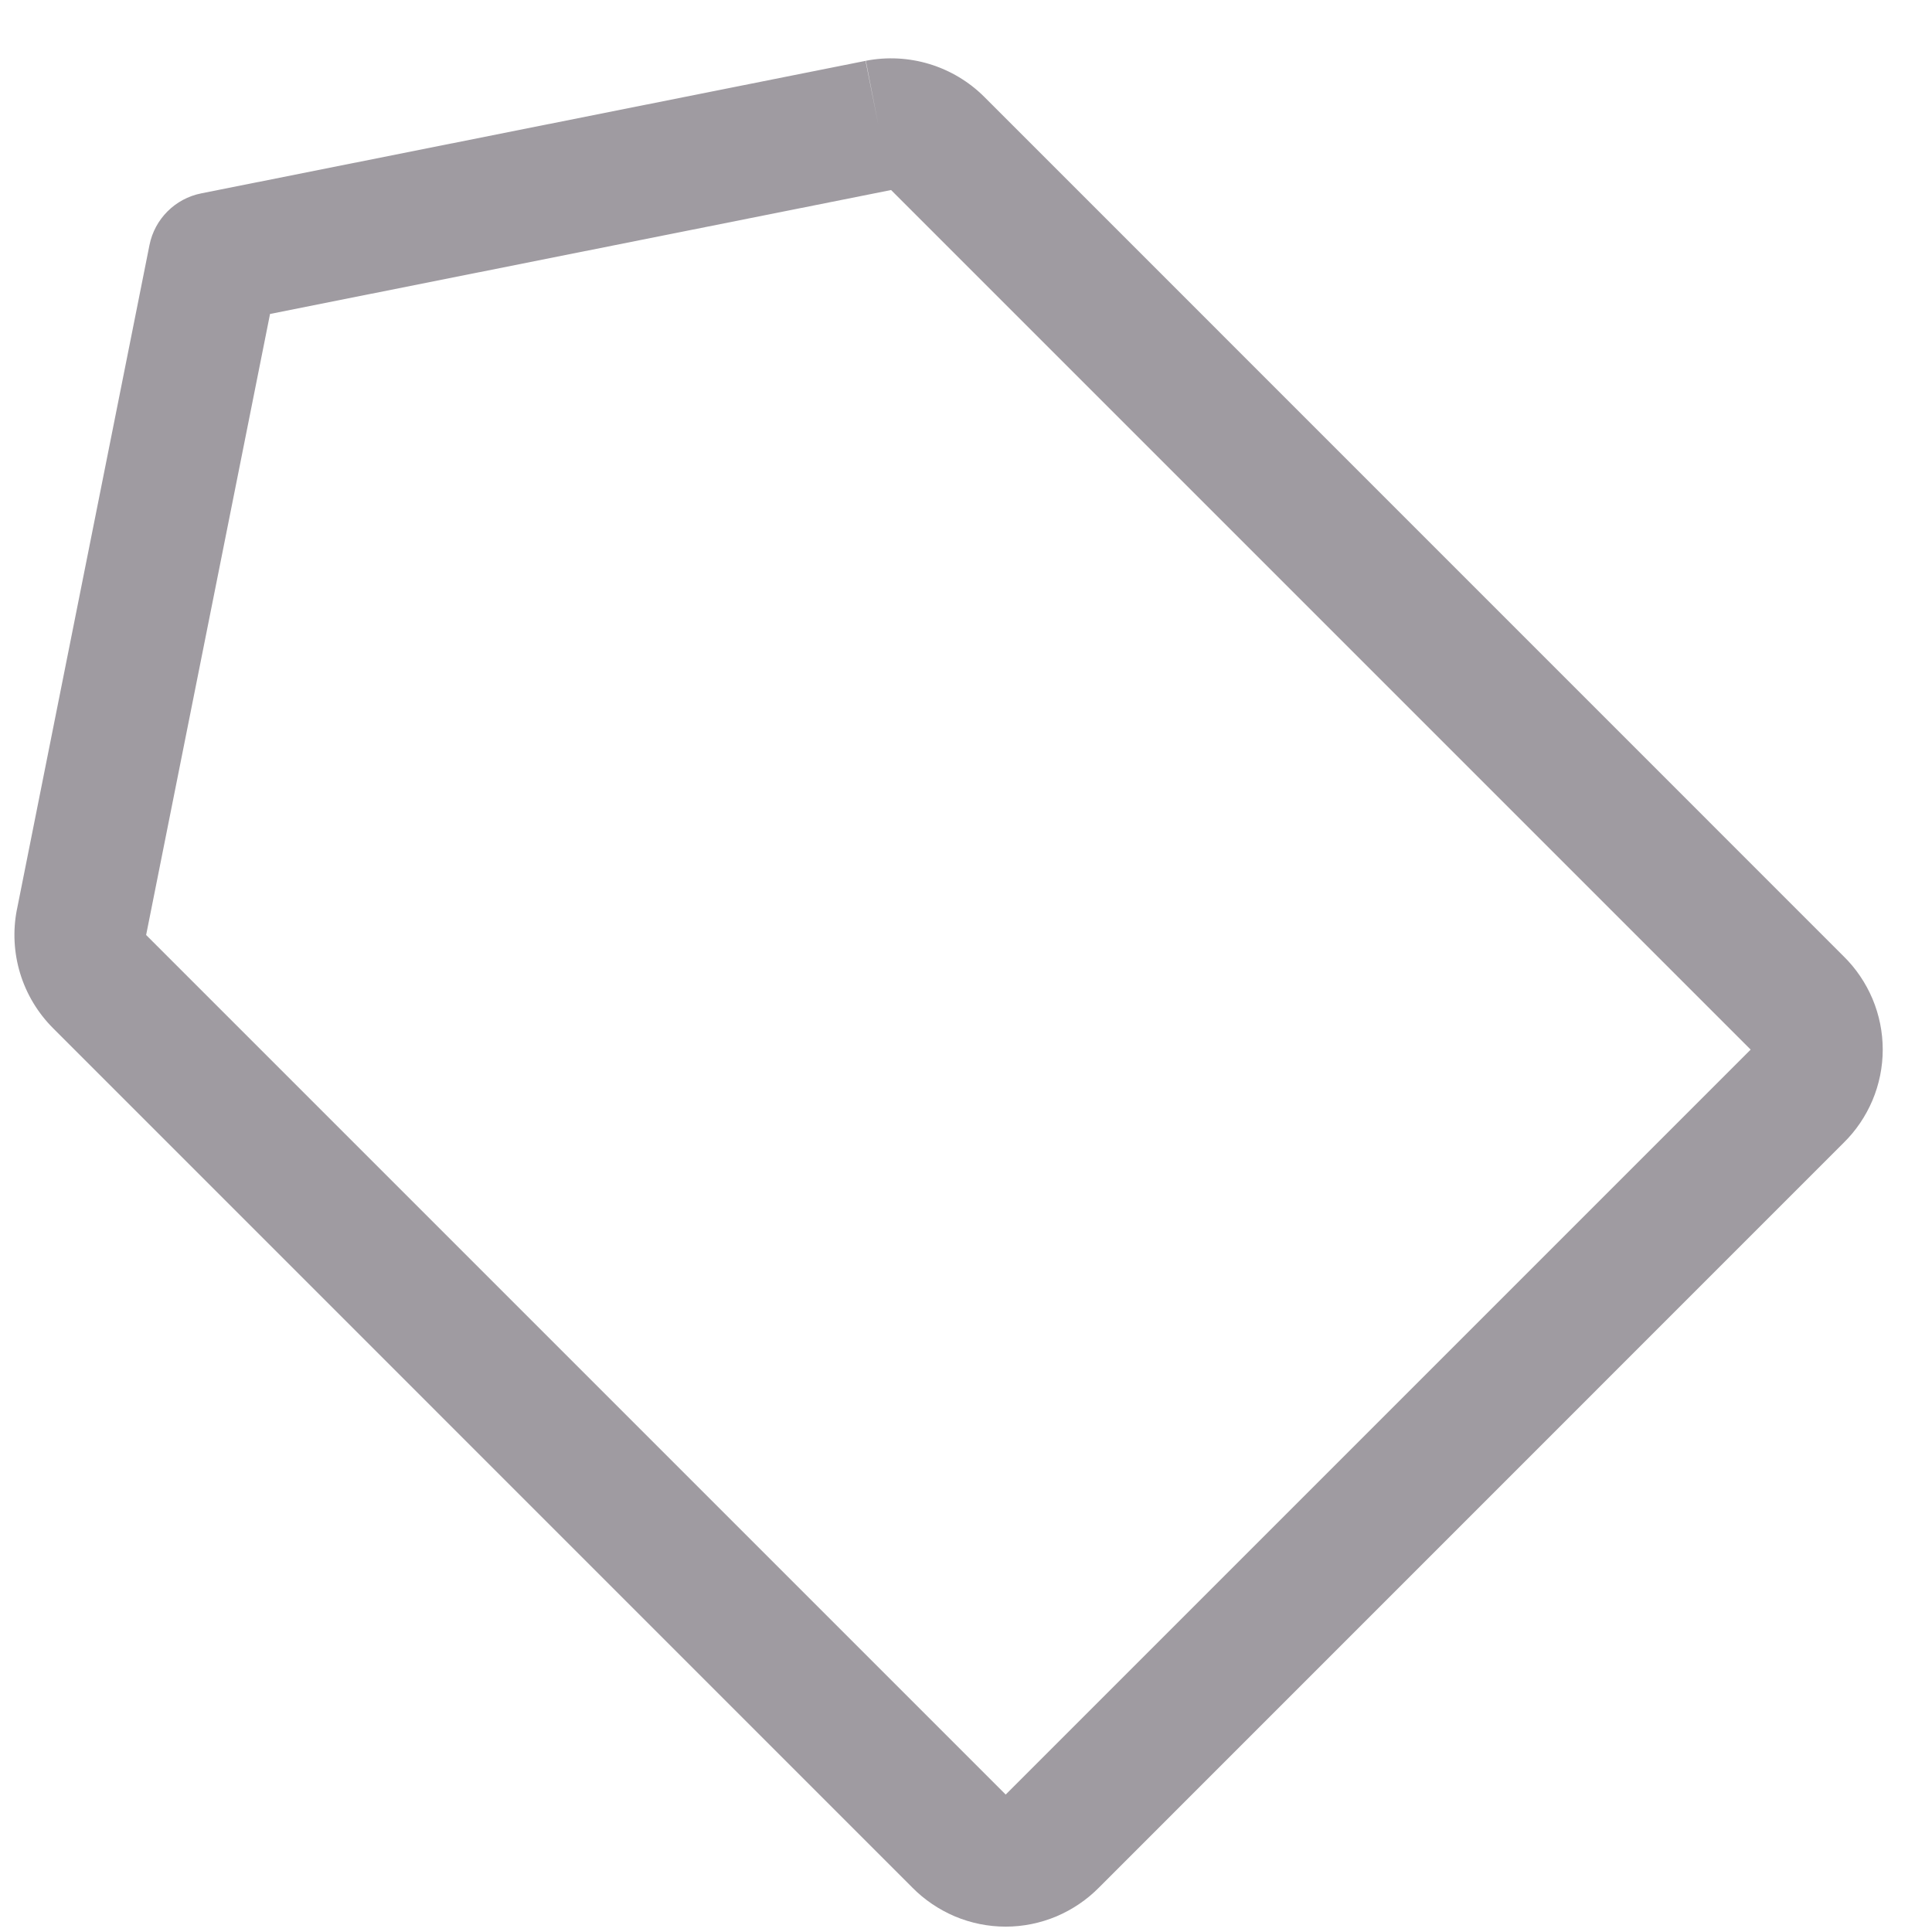 <svg width="22" height="22" viewBox="0 0 22 22" fill="none" xmlns="http://www.w3.org/2000/svg">
<path fill-rule="evenodd" clip-rule="evenodd" d="M9.859 0.692C10.101 0.645 10.35 0.658 10.586 0.73C10.821 0.802 11.035 0.93 11.209 1.104C11.209 1.104 11.209 1.104 11.209 1.104L20.993 10.889C21.134 11.027 21.245 11.192 21.322 11.373C21.399 11.556 21.439 11.753 21.439 11.952C21.439 12.15 21.399 12.347 21.322 12.53C21.245 12.711 21.134 12.876 20.993 13.014L12.514 21.494C12.376 21.634 12.211 21.745 12.03 21.822C11.847 21.899 11.65 21.939 11.452 21.939C11.253 21.939 11.056 21.899 10.873 21.822C10.692 21.745 10.527 21.634 10.389 21.494L0.605 11.709C0.605 11.709 0.605 11.709 0.605 11.709C0.431 11.535 0.302 11.321 0.23 11.086C0.158 10.85 0.145 10.601 0.192 10.359L0.193 10.356L1.702 2.791C1.761 2.494 1.994 2.261 2.291 2.202L9.856 0.693L10.003 1.428L9.859 0.692ZM10.147 2.164L3.075 3.575L1.664 10.647L1.665 10.648L11.452 20.435L19.935 11.952L10.147 2.164Z" fill="#9F9BA1"/>
</svg>
